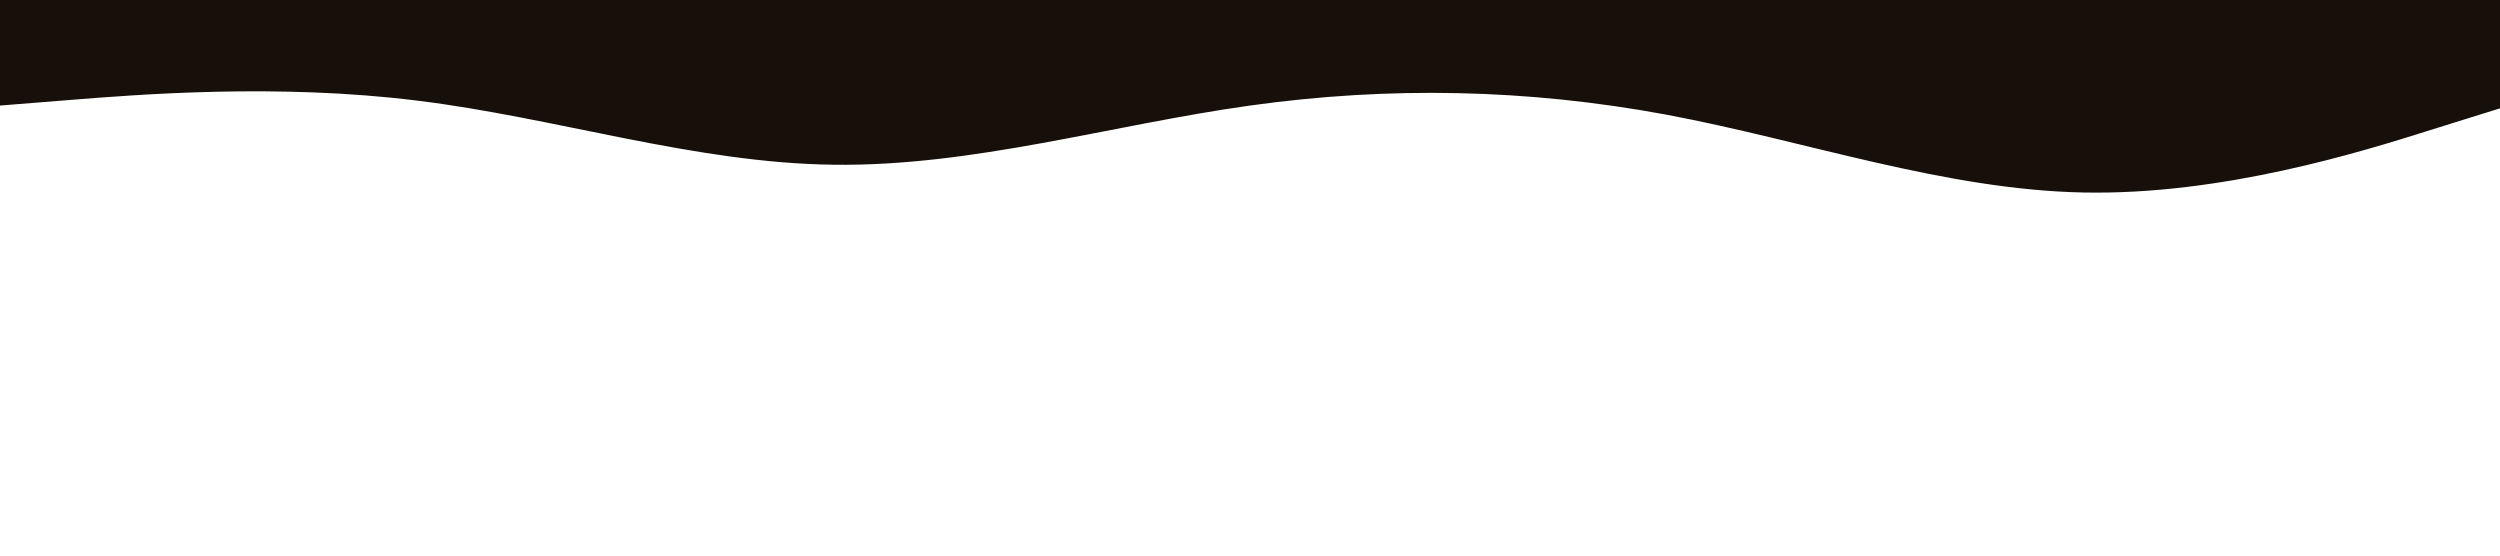 <svg id="visual" viewBox="0 0 900 200" width="900" height="200" xmlns="http://www.w3.org/2000/svg" xmlns:xlink="http://www.w3.org/1999/xlink" version="1.1"><rect x="0" y="0" width="900" height="200" fill="#FFFFFF"></rect><path d="M0 38L25 36C50 34 100 30 150 36.2C200 42.3 250 58.7 300 59.3C350 60 400 45 450 38C500 31 550 32 600 41.3C650 50.7 700 68.3 750 69.3C800 70.3 850 54.7 875 46.8L900 39L900 0L875 0C850 0 800 0 750 0C700 0 650 0 600 0C550 0 500 0 450 0C400 0 350 0 300 0C250 0 200 0 150 0C100 0 50 0 25 0L0 0Z" fill="#17100a" stroke-linecap="round" stroke-linejoin="miter"></path></svg>